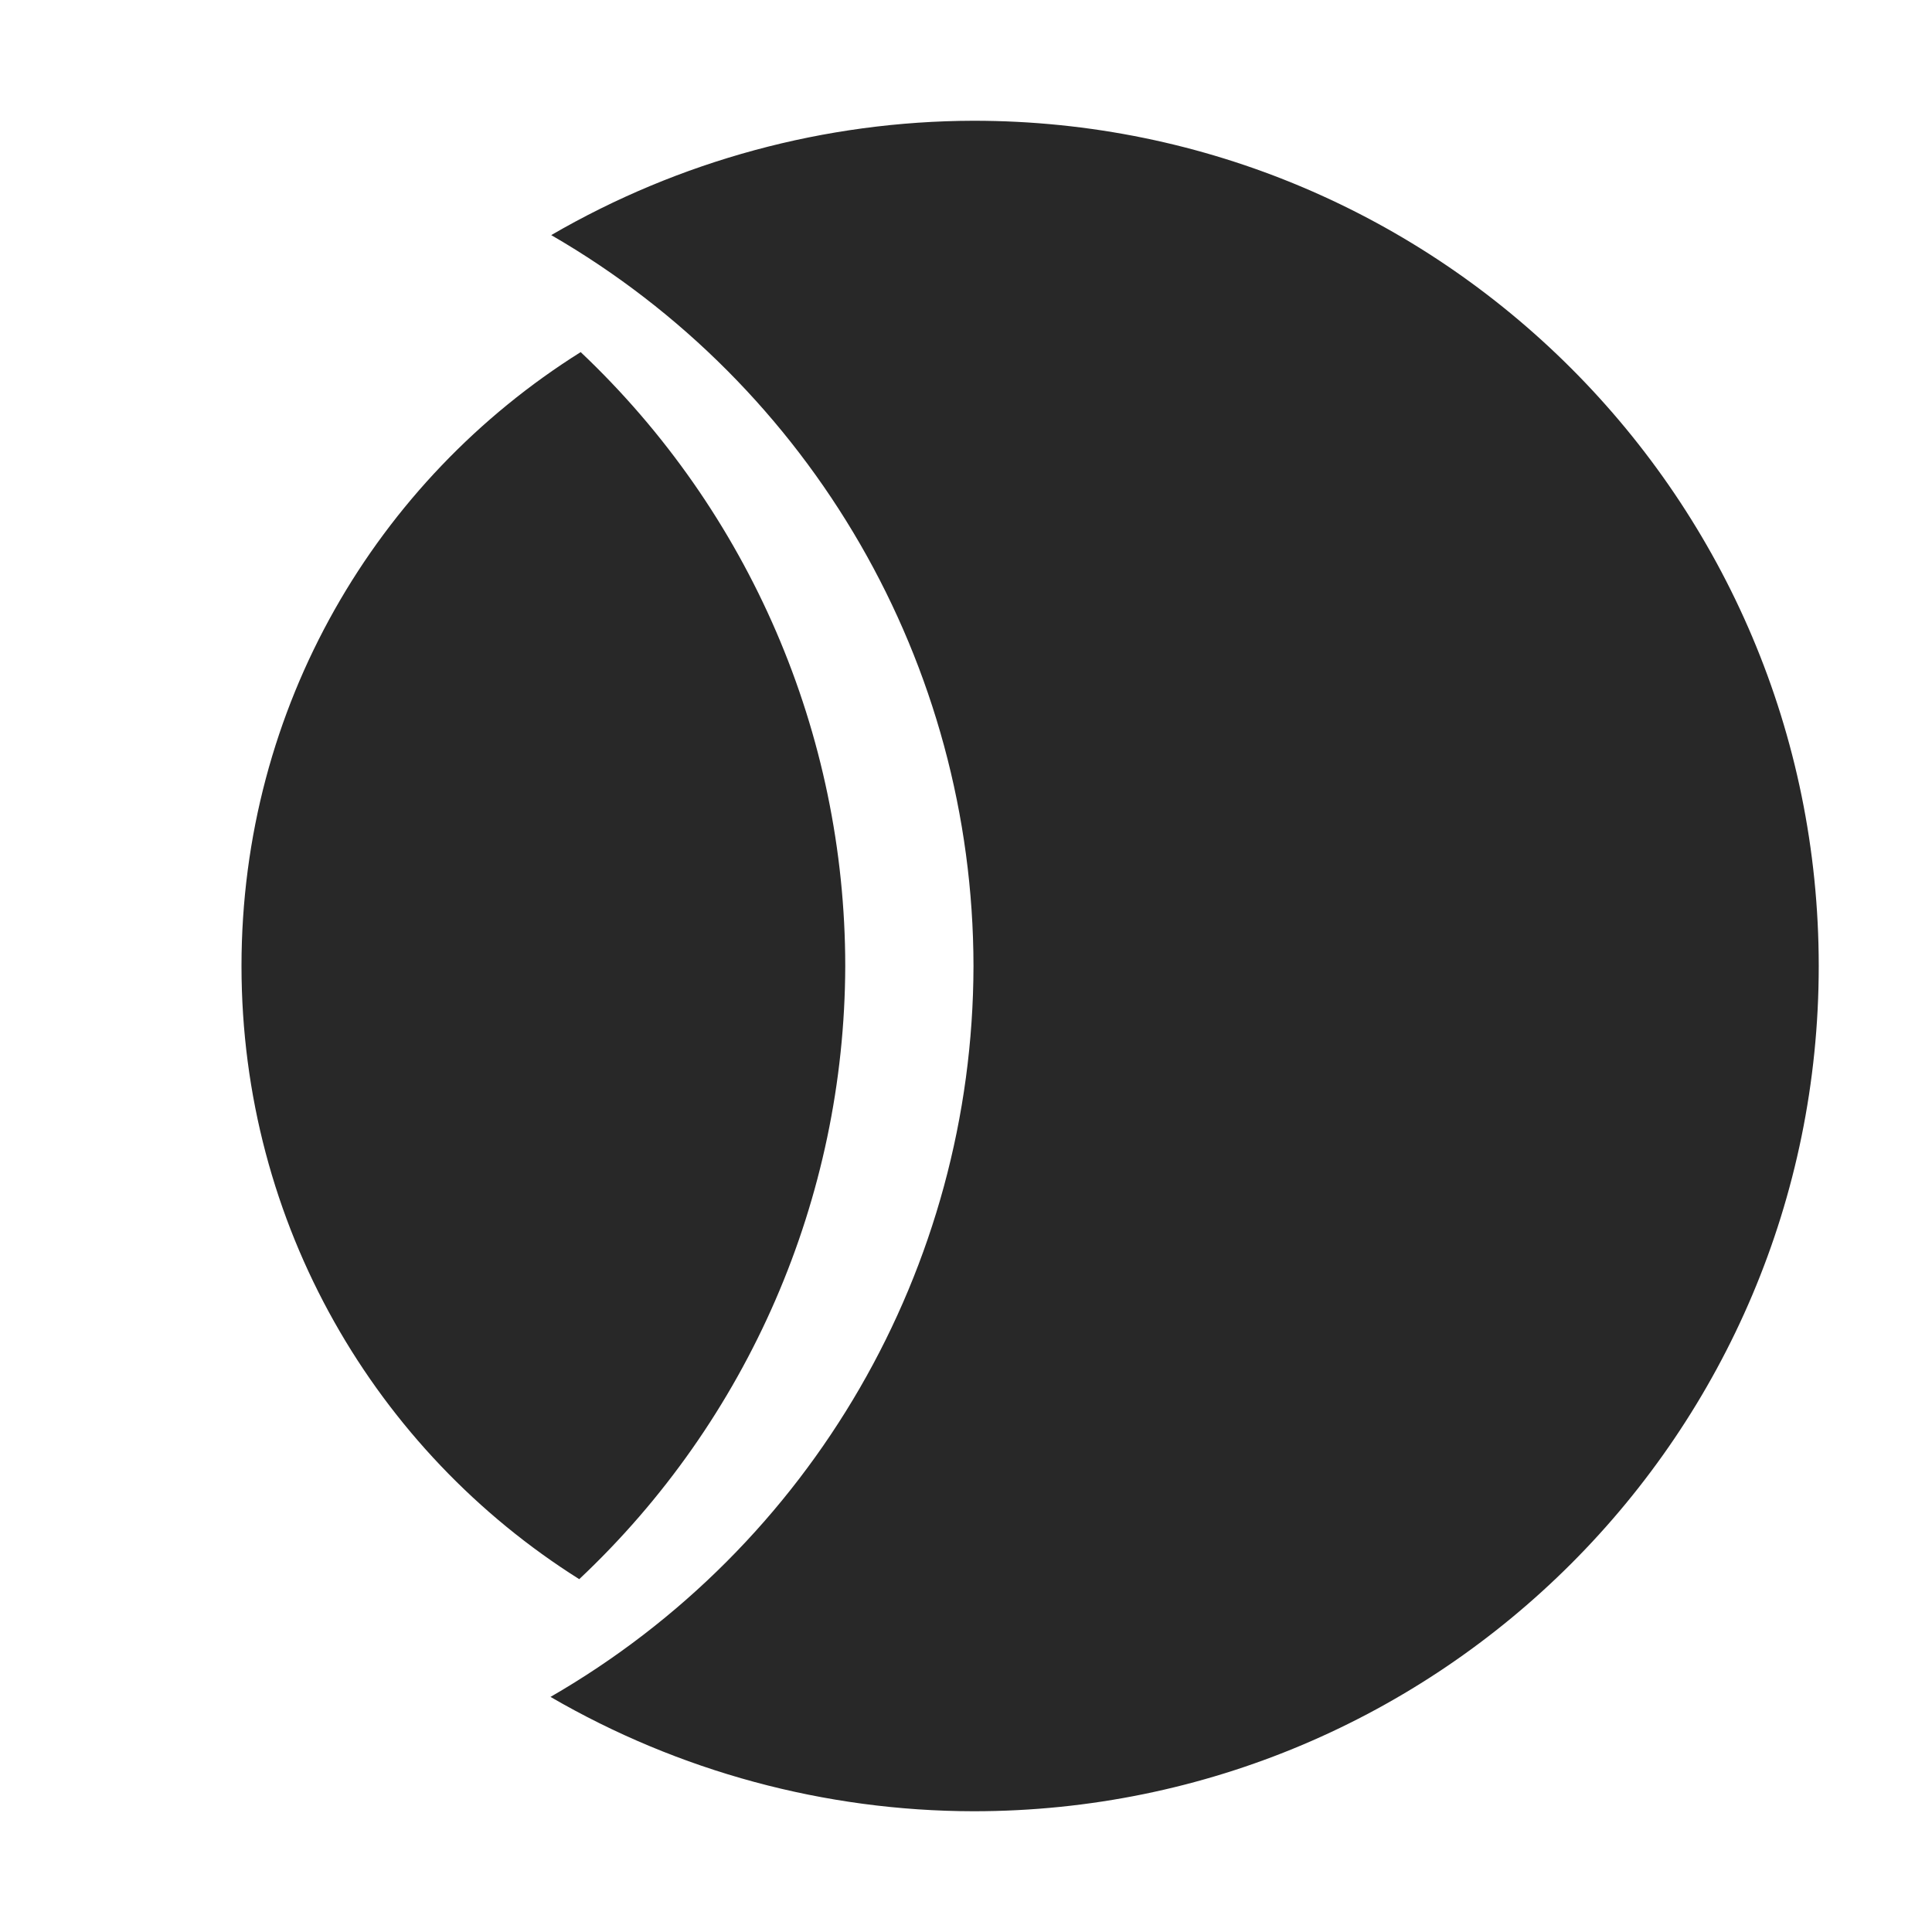 <svg width="16" height="16" version="1.1" xmlns="http://www.w3.org/2000/svg">
  <defs>
    <style id="current-color-scheme" type="text/css">.ColorScheme-Text { color:#282828; } .ColorScheme-Highlight { color:#458588; }</style>
  </defs>
  <path class="ColorScheme-Text" d="m8.062 1c-1.229 0.003-2.435 0.33-3.497 0.947 2.162 1.25 3.494 3.556 3.497 6.053-0.004 2.498-1.339 4.805-3.503 6.053 1.064 0.618 2.272 0.945 3.503 0.947 3.866 0 7-3.134 7-7 0-3.866-3.134-7-7-7zm-3.253 1.916c-1.689 1.059-2.809 2.935-2.809 5.084 0 2.144 1.114 4.018 2.797 5.078 1.401-1.318 2.198-3.155 2.203-5.078-8.251e-4 -1.924-0.793-3.762-2.191-5.084z" fill="currentColor"/>
</svg>
